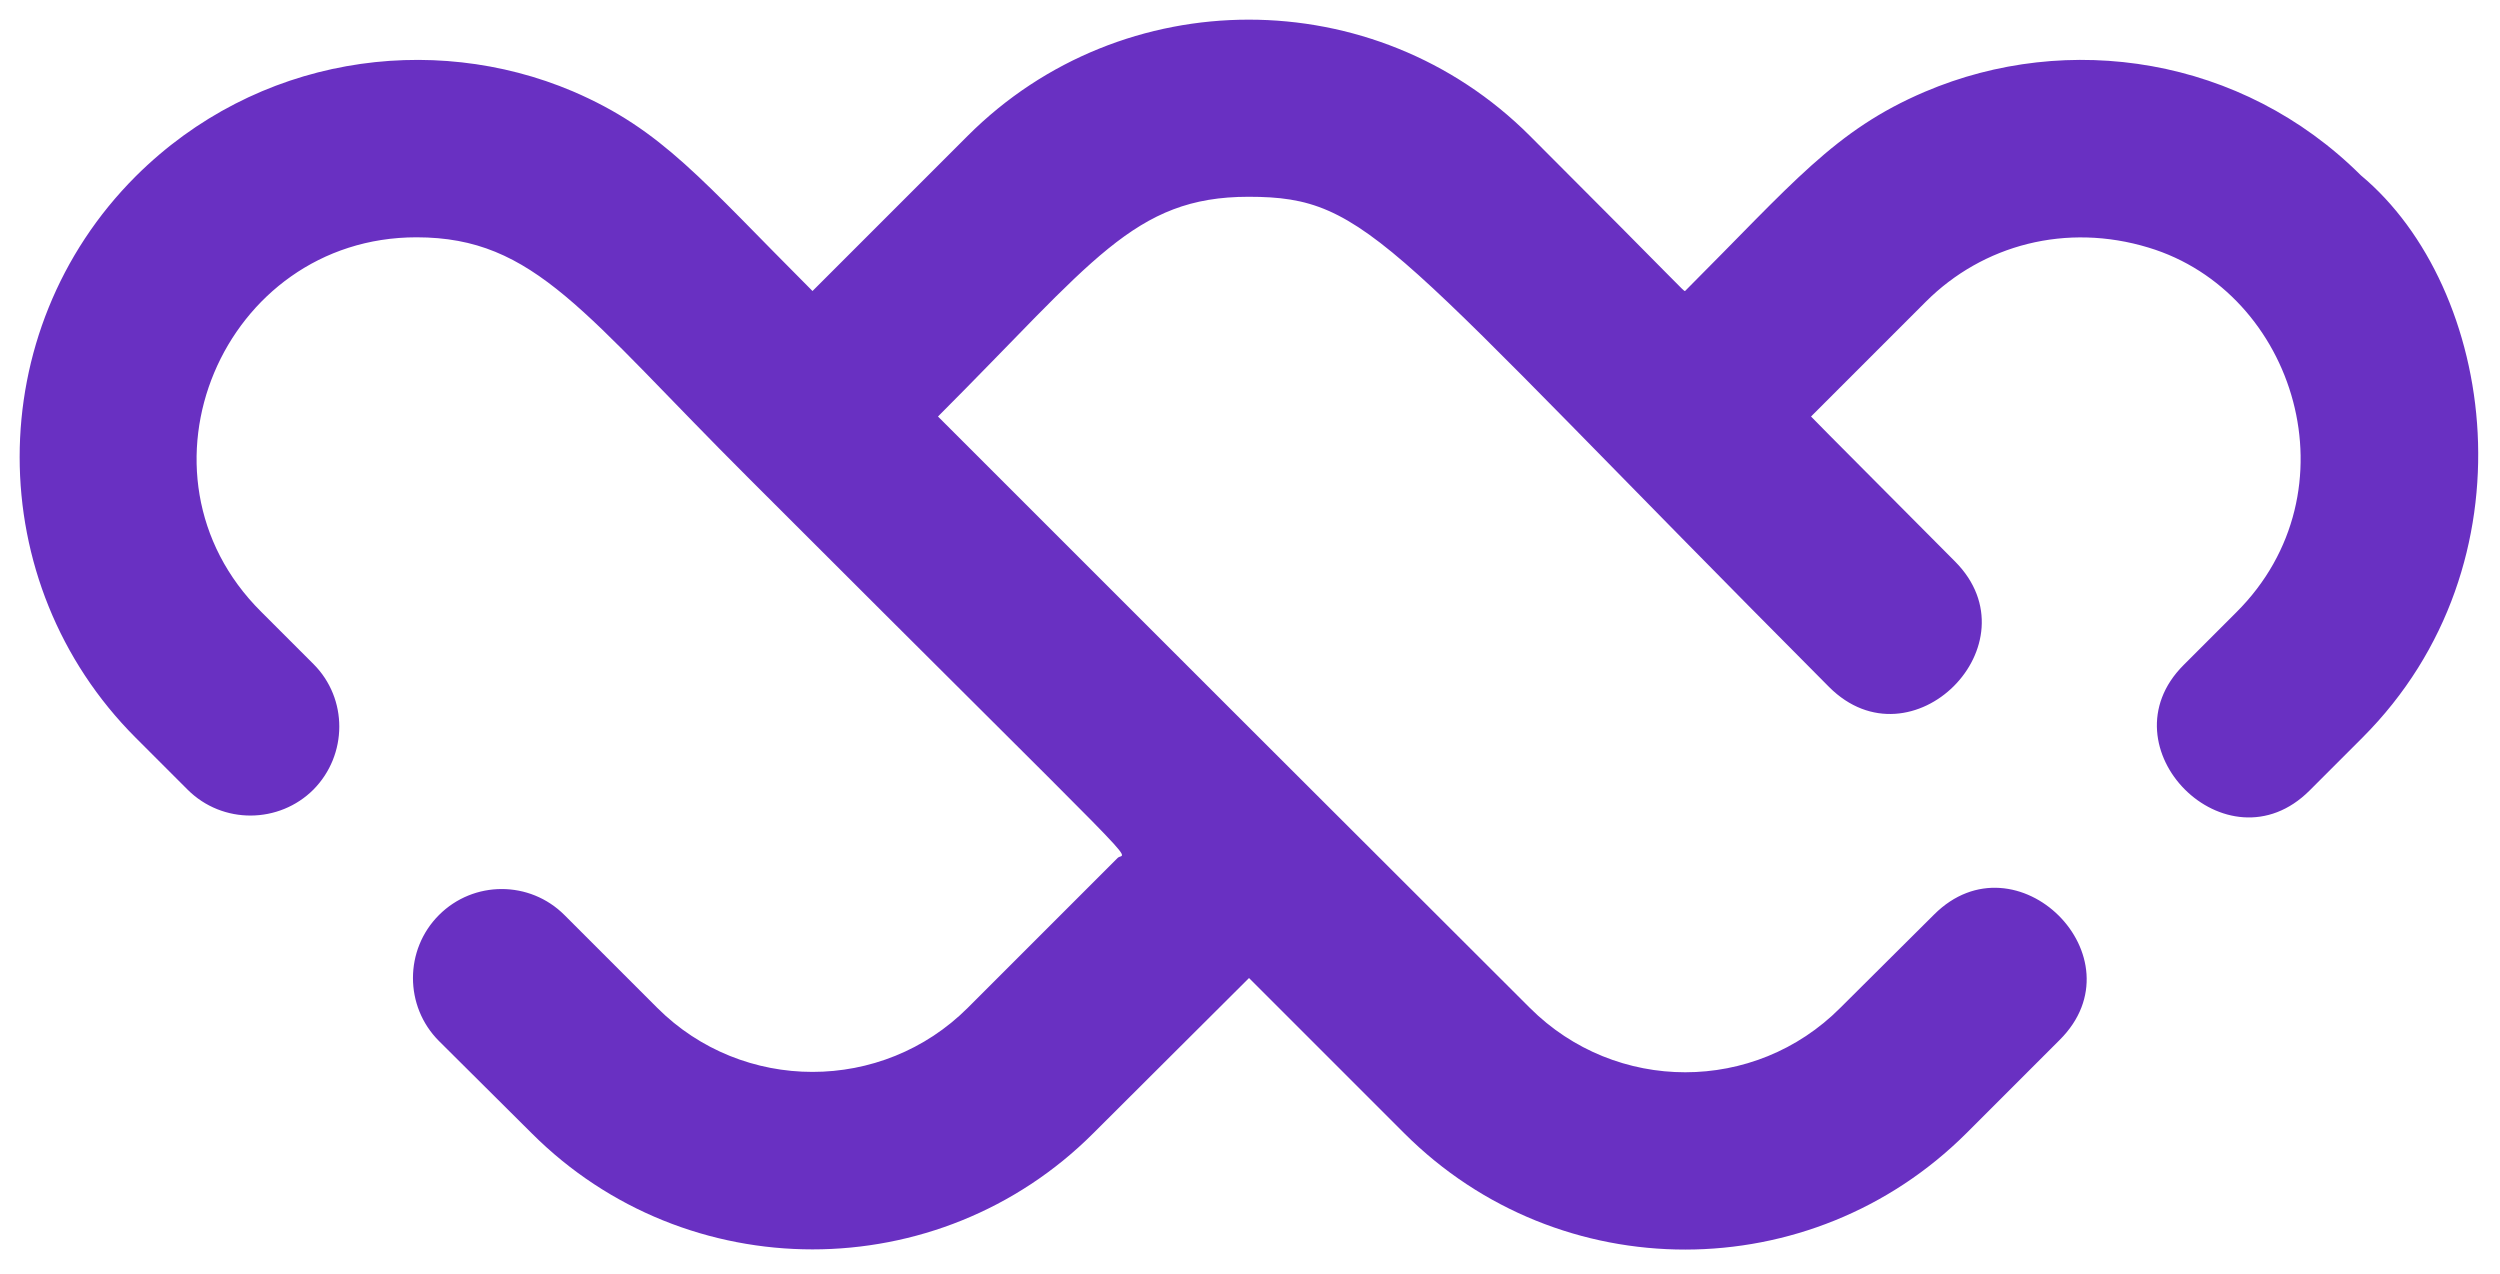 <svg version="1.2" xmlns="http://www.w3.org/2000/svg" viewBox="0 0 512 261" width="512" height="261">
	<title>&lt;Path&gt;</title>
	<style>
		.s0 { fill: #6930c2 } 
	</style>
	<path id="&lt;Path&gt;" class="s0" d="m27.8 36.1c24.7-24.6 60.5-29.7 89.5-17.4 18.4 7.9 26.4 18.2 49.1 40.9l31.8-31.8c31.7-31.7 83.4-31.7 115.1 0 32.1 32.1 31.4 31.8 31.8 31.8 22.1-22.1 30.6-32.9 49.1-40.8 29.3-12.5 64.9-7.2 89.3 17.1 27.6 23 36.1 79.4 0.3 115.2l-10.8 10.8c-16.9 16.9-42.6-8.9-25.8-25.7l10.8-10.8c24.8-24.7 12.2-65.6-18-74.7-16.8-5.1-33.9-0.6-45.6 11.1l-23.5 23.5c7.8 7.9-7.6-7.6 29.5 29.7 16.8 16.9-8.9 42.6-25.8 25.7-90.8-91.2-93.9-100.4-118.9-100.4-23.5 0-31.9 13.3-63.6 45 36.3 36.3 84.9 84.9 121.2 121.1 17.6 17.6 46.1 17.6 63.6 0l19.2-19.1c16.8-16.8 42.7 8.8 25.7 25.7l-19.1 19.1c-31.8 31.7-83.3 31.8-115.1 0-11.6-11.6-23.3-23.3-31.8-31.8-8.5 8.5-20.2 20.1-31.9 31.8-31.7 31.7-83.3 31.7-115 0l-19-18.9c-7.1-7.1-7.1-18.7 0-25.8 7.1-7.1 18.6-7.1 25.7 0l19 19c17.5 17.5 46.1 17.5 63.6 0l30.7-30.7c1.6-1.6 9.1 6.9-75.4-77.6-34-33.9-43.9-49.5-68.2-49.5-39.6 0-60.3 48.4-31.8 76.7l10.7 10.7c7.1 7.1 7 18.6 0 25.7-7 7-18.6 7.2-25.8 0l-10.6-10.6c-31.7-31.7-31.7-83.3 0-115z"/>
</svg>